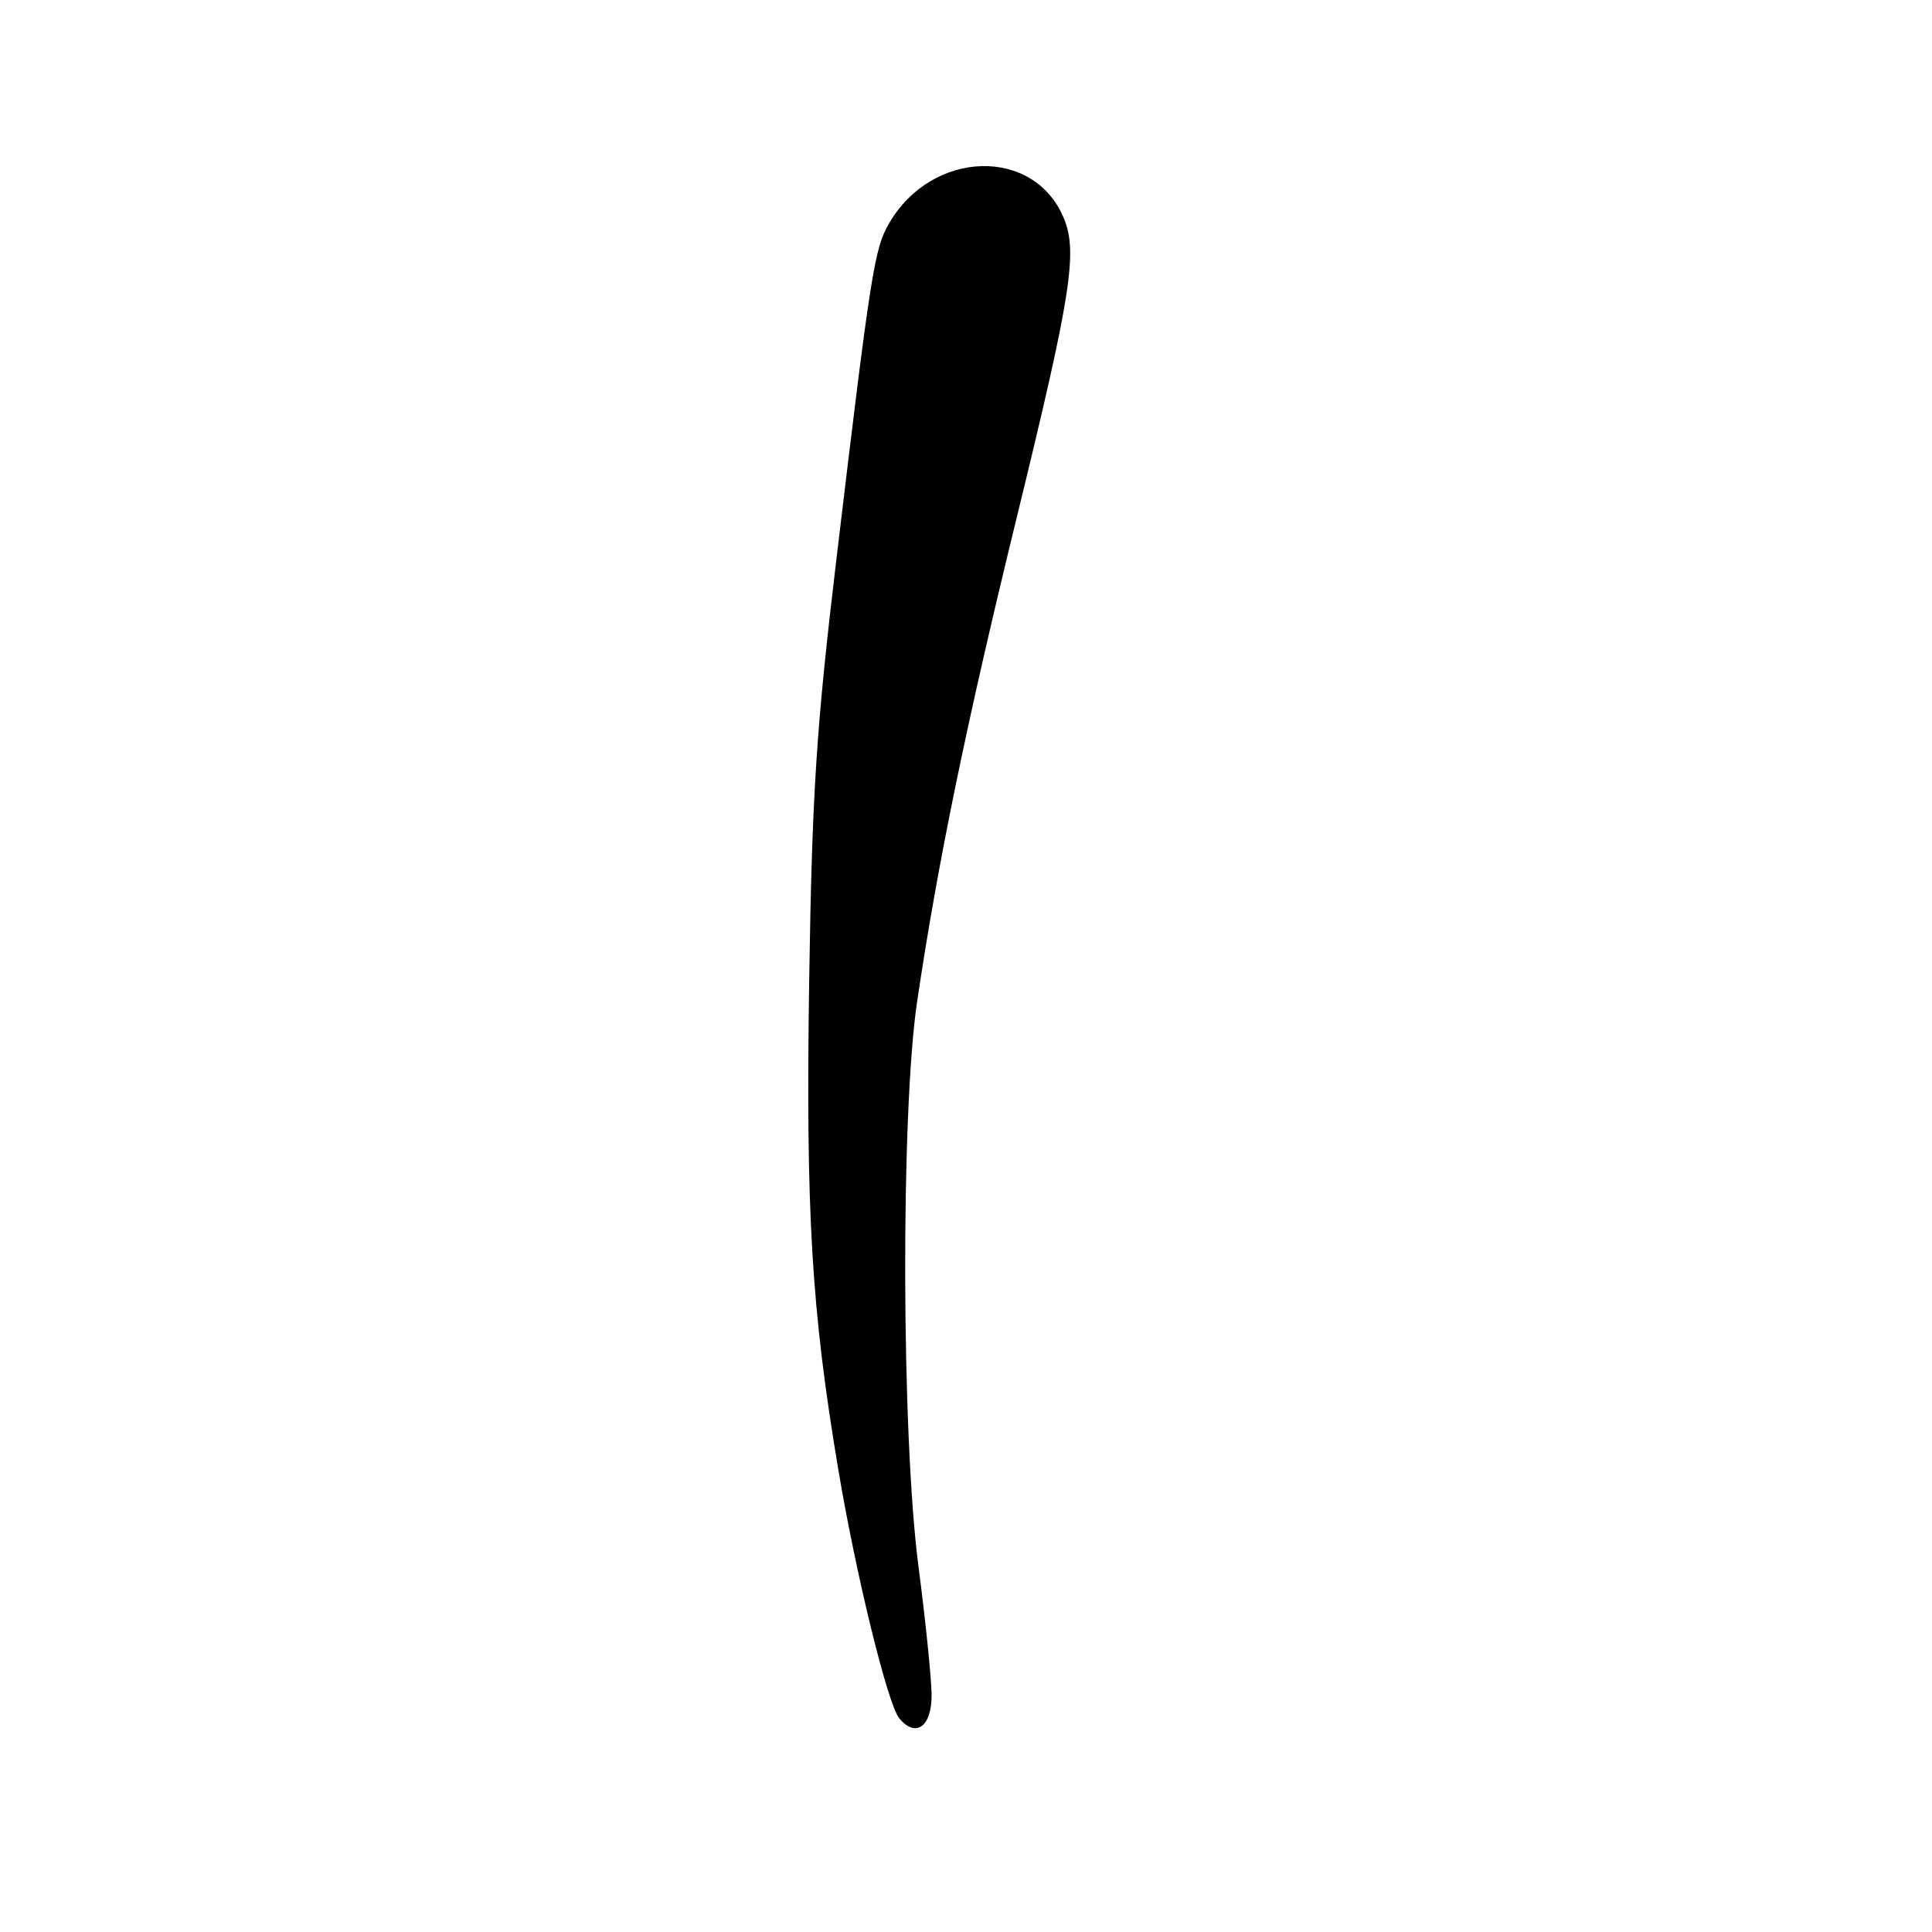 <?xml version="1.0" encoding="UTF-8" standalone="no"?>
<!DOCTYPE svg PUBLIC "-//W3C//DTD SVG 1.1//EN" "http://www.w3.org/Graphics/SVG/1.1/DTD/svg11.dtd" >
<svg xmlns="http://www.w3.org/2000/svg" xmlns:xlink="http://www.w3.org/1999/xlink" version="1.1" viewBox="0 0 256 256">
 <g >
 <path fill="currentColor"
d=" M 123.44 224.48 C 123.41 222.29 122.63 214.63 121.69 207.46 C 119.44 190.09 119.34 147.45 121.52 132.74 C 124.26 114.28 128.04 95.92 134.74 68.50 C 141.94 39.04 142.83 33.41 140.96 28.91 C 137.03 19.42 123.53 19.79 117.83 29.56 C 115.86 32.93 115.40 35.81 110.84 74.00 C 108.16 96.42 107.60 105.04 107.22 130.00 C 106.76 160.69 107.52 173.51 111.07 194.67 C 113.41 208.63 117.62 225.84 119.16 227.69 C 121.37 230.36 123.50 228.76 123.44 224.48 Z "/>
</g>
</svg>